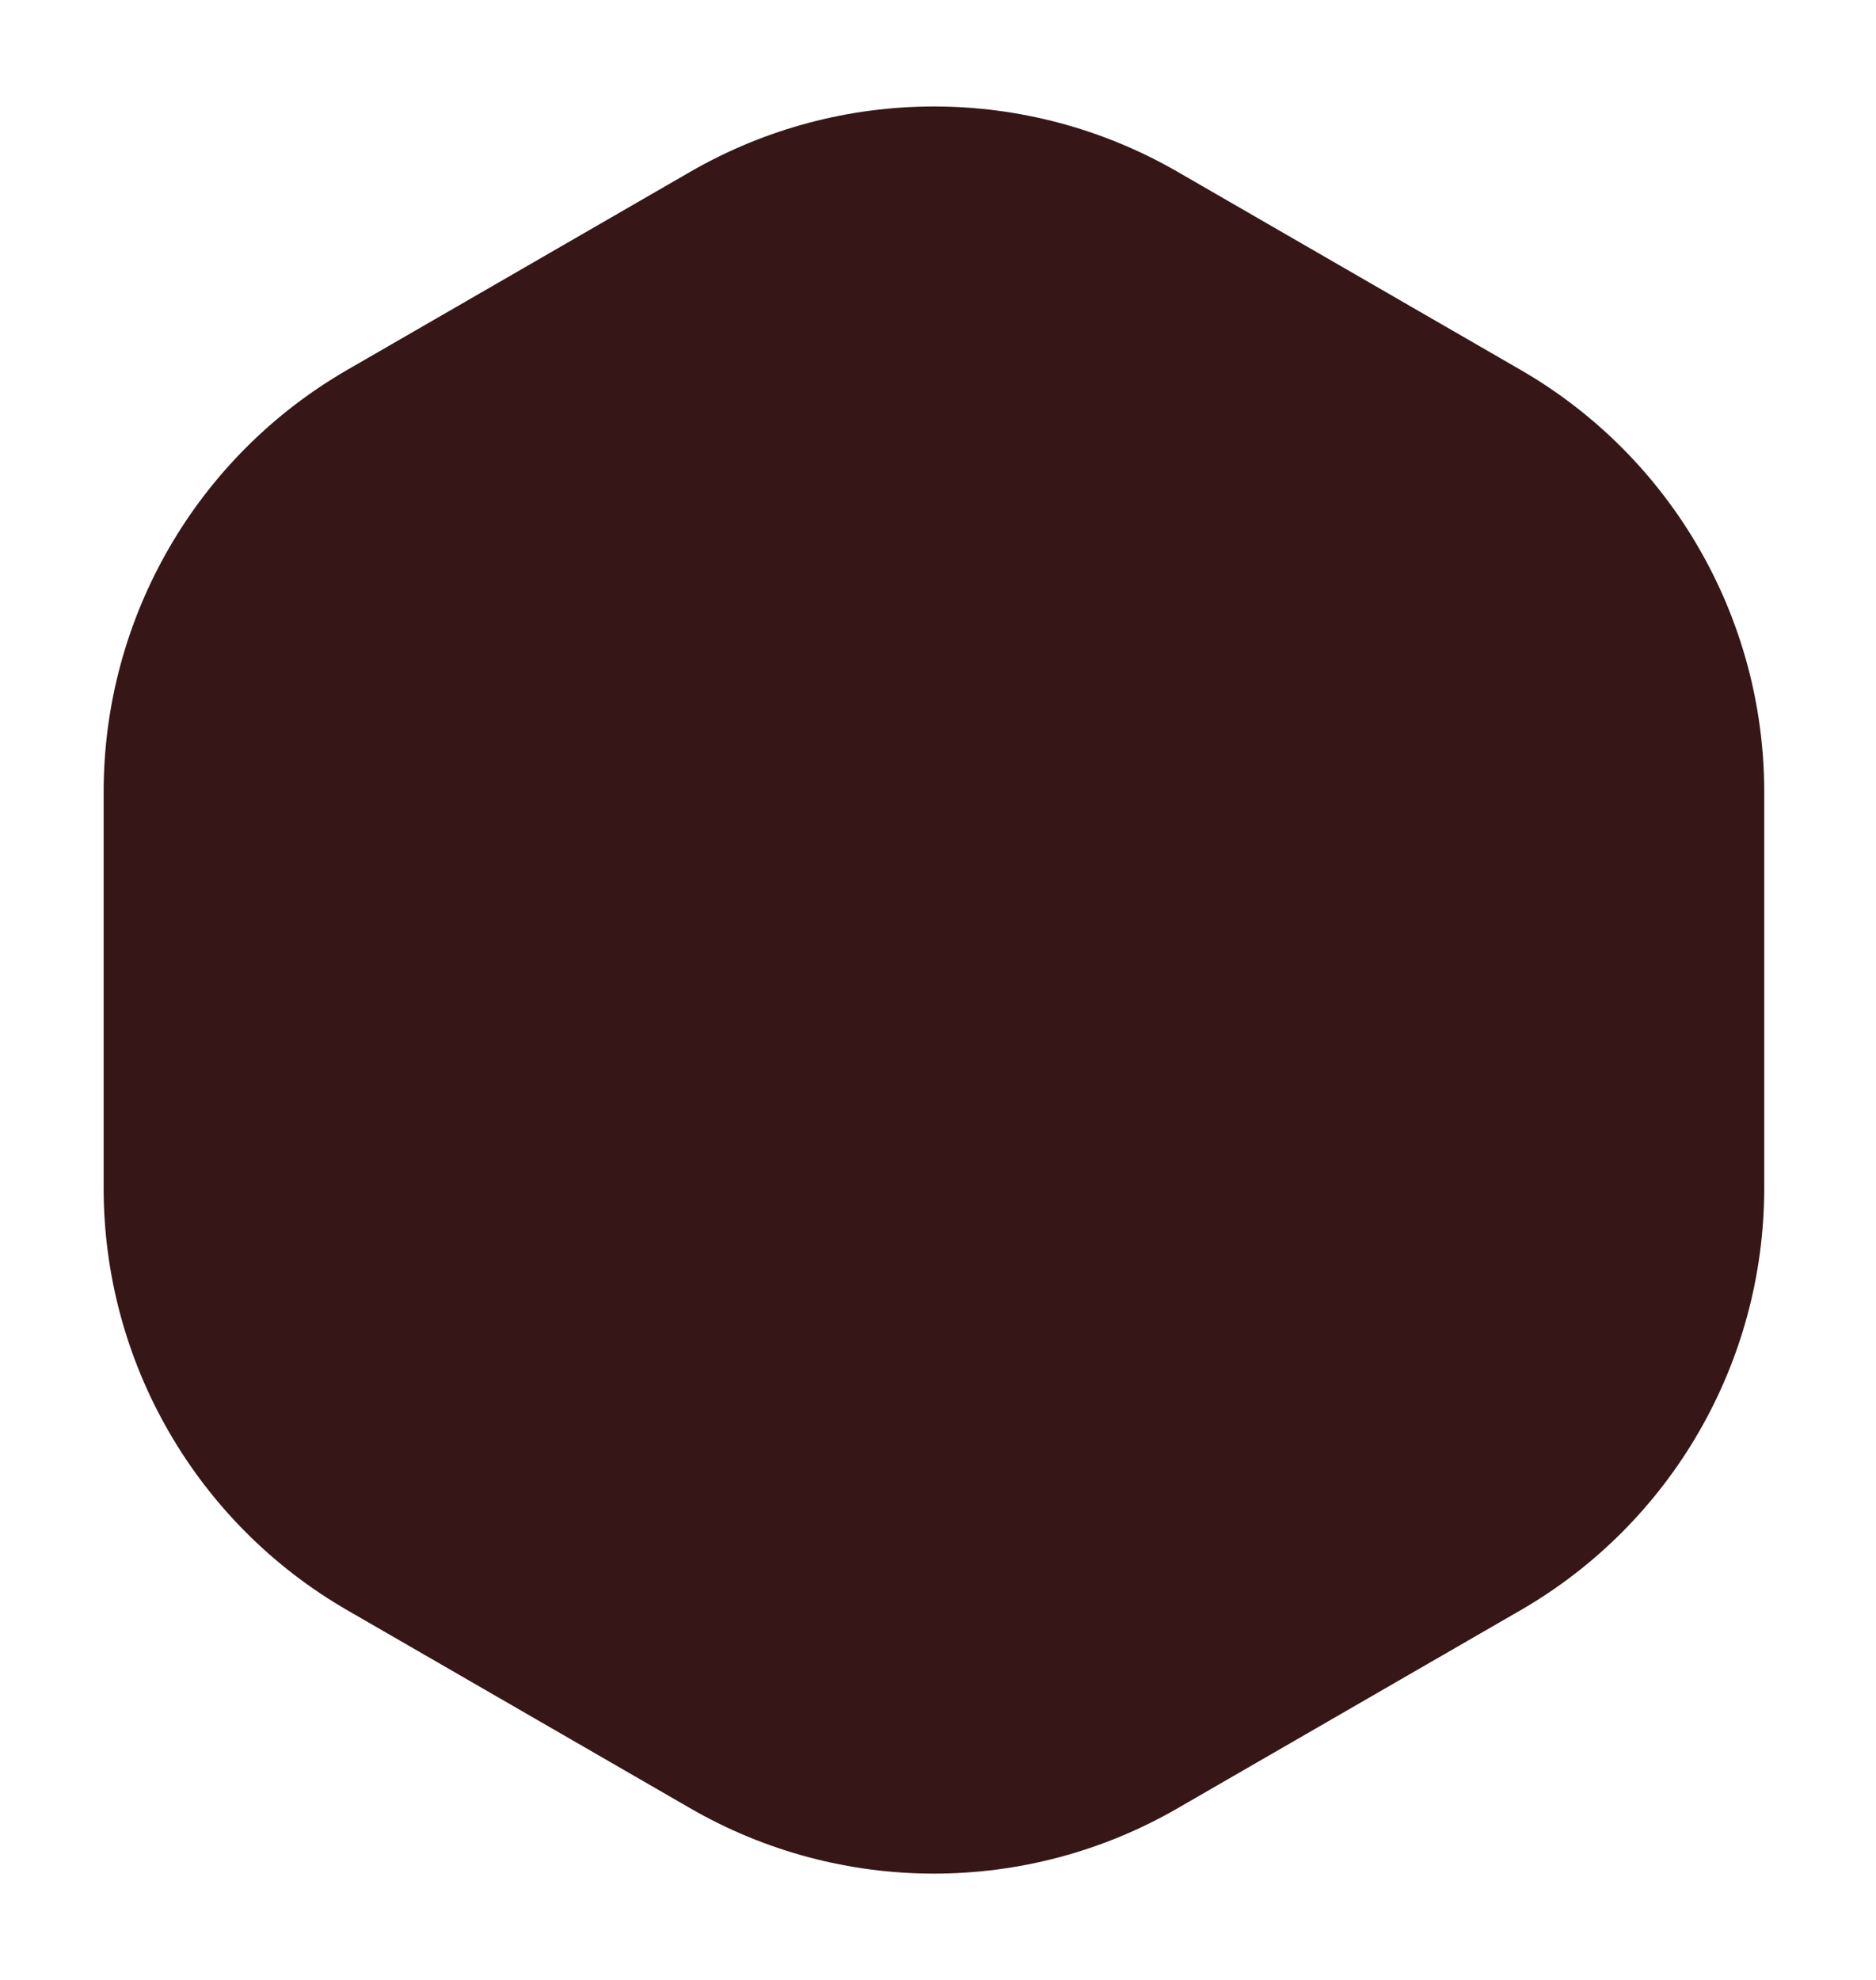 <svg width="181" height="191" viewBox="0 0 181 191" fill="none" xmlns="http://www.w3.org/2000/svg">
<g filter="url(#filter0_f_0_66)">
<path d="M66.607 16.568C81.149 8.172 99.066 8.172 113.607 16.568L146.715 35.682C161.257 44.078 170.215 59.594 170.215 76.385V114.615C170.215 131.406 161.257 146.922 146.715 155.318L113.607 174.432C99.066 182.828 81.149 182.828 66.607 174.432L33.5 155.318C18.958 146.922 10 131.406 10 114.615V76.385C10 59.594 18.958 44.078 33.5 35.682L66.607 16.568Z" fill="#361616"/>
</g>
<defs>
<filter id="filter0_f_0_66" x="0" y="0.271" width="180.215" height="190.458" filterUnits="userSpaceOnUse" color-interpolation-filters="sRGB">
<feFlood flood-opacity="0" result="BackgroundImageFix"/>
<feBlend mode="normal" in="SourceGraphic" in2="BackgroundImageFix" result="shape"/>
<feGaussianBlur stdDeviation="5" result="effect1_foregroundBlur_0_66"/>
</filter>
</defs>
</svg>
